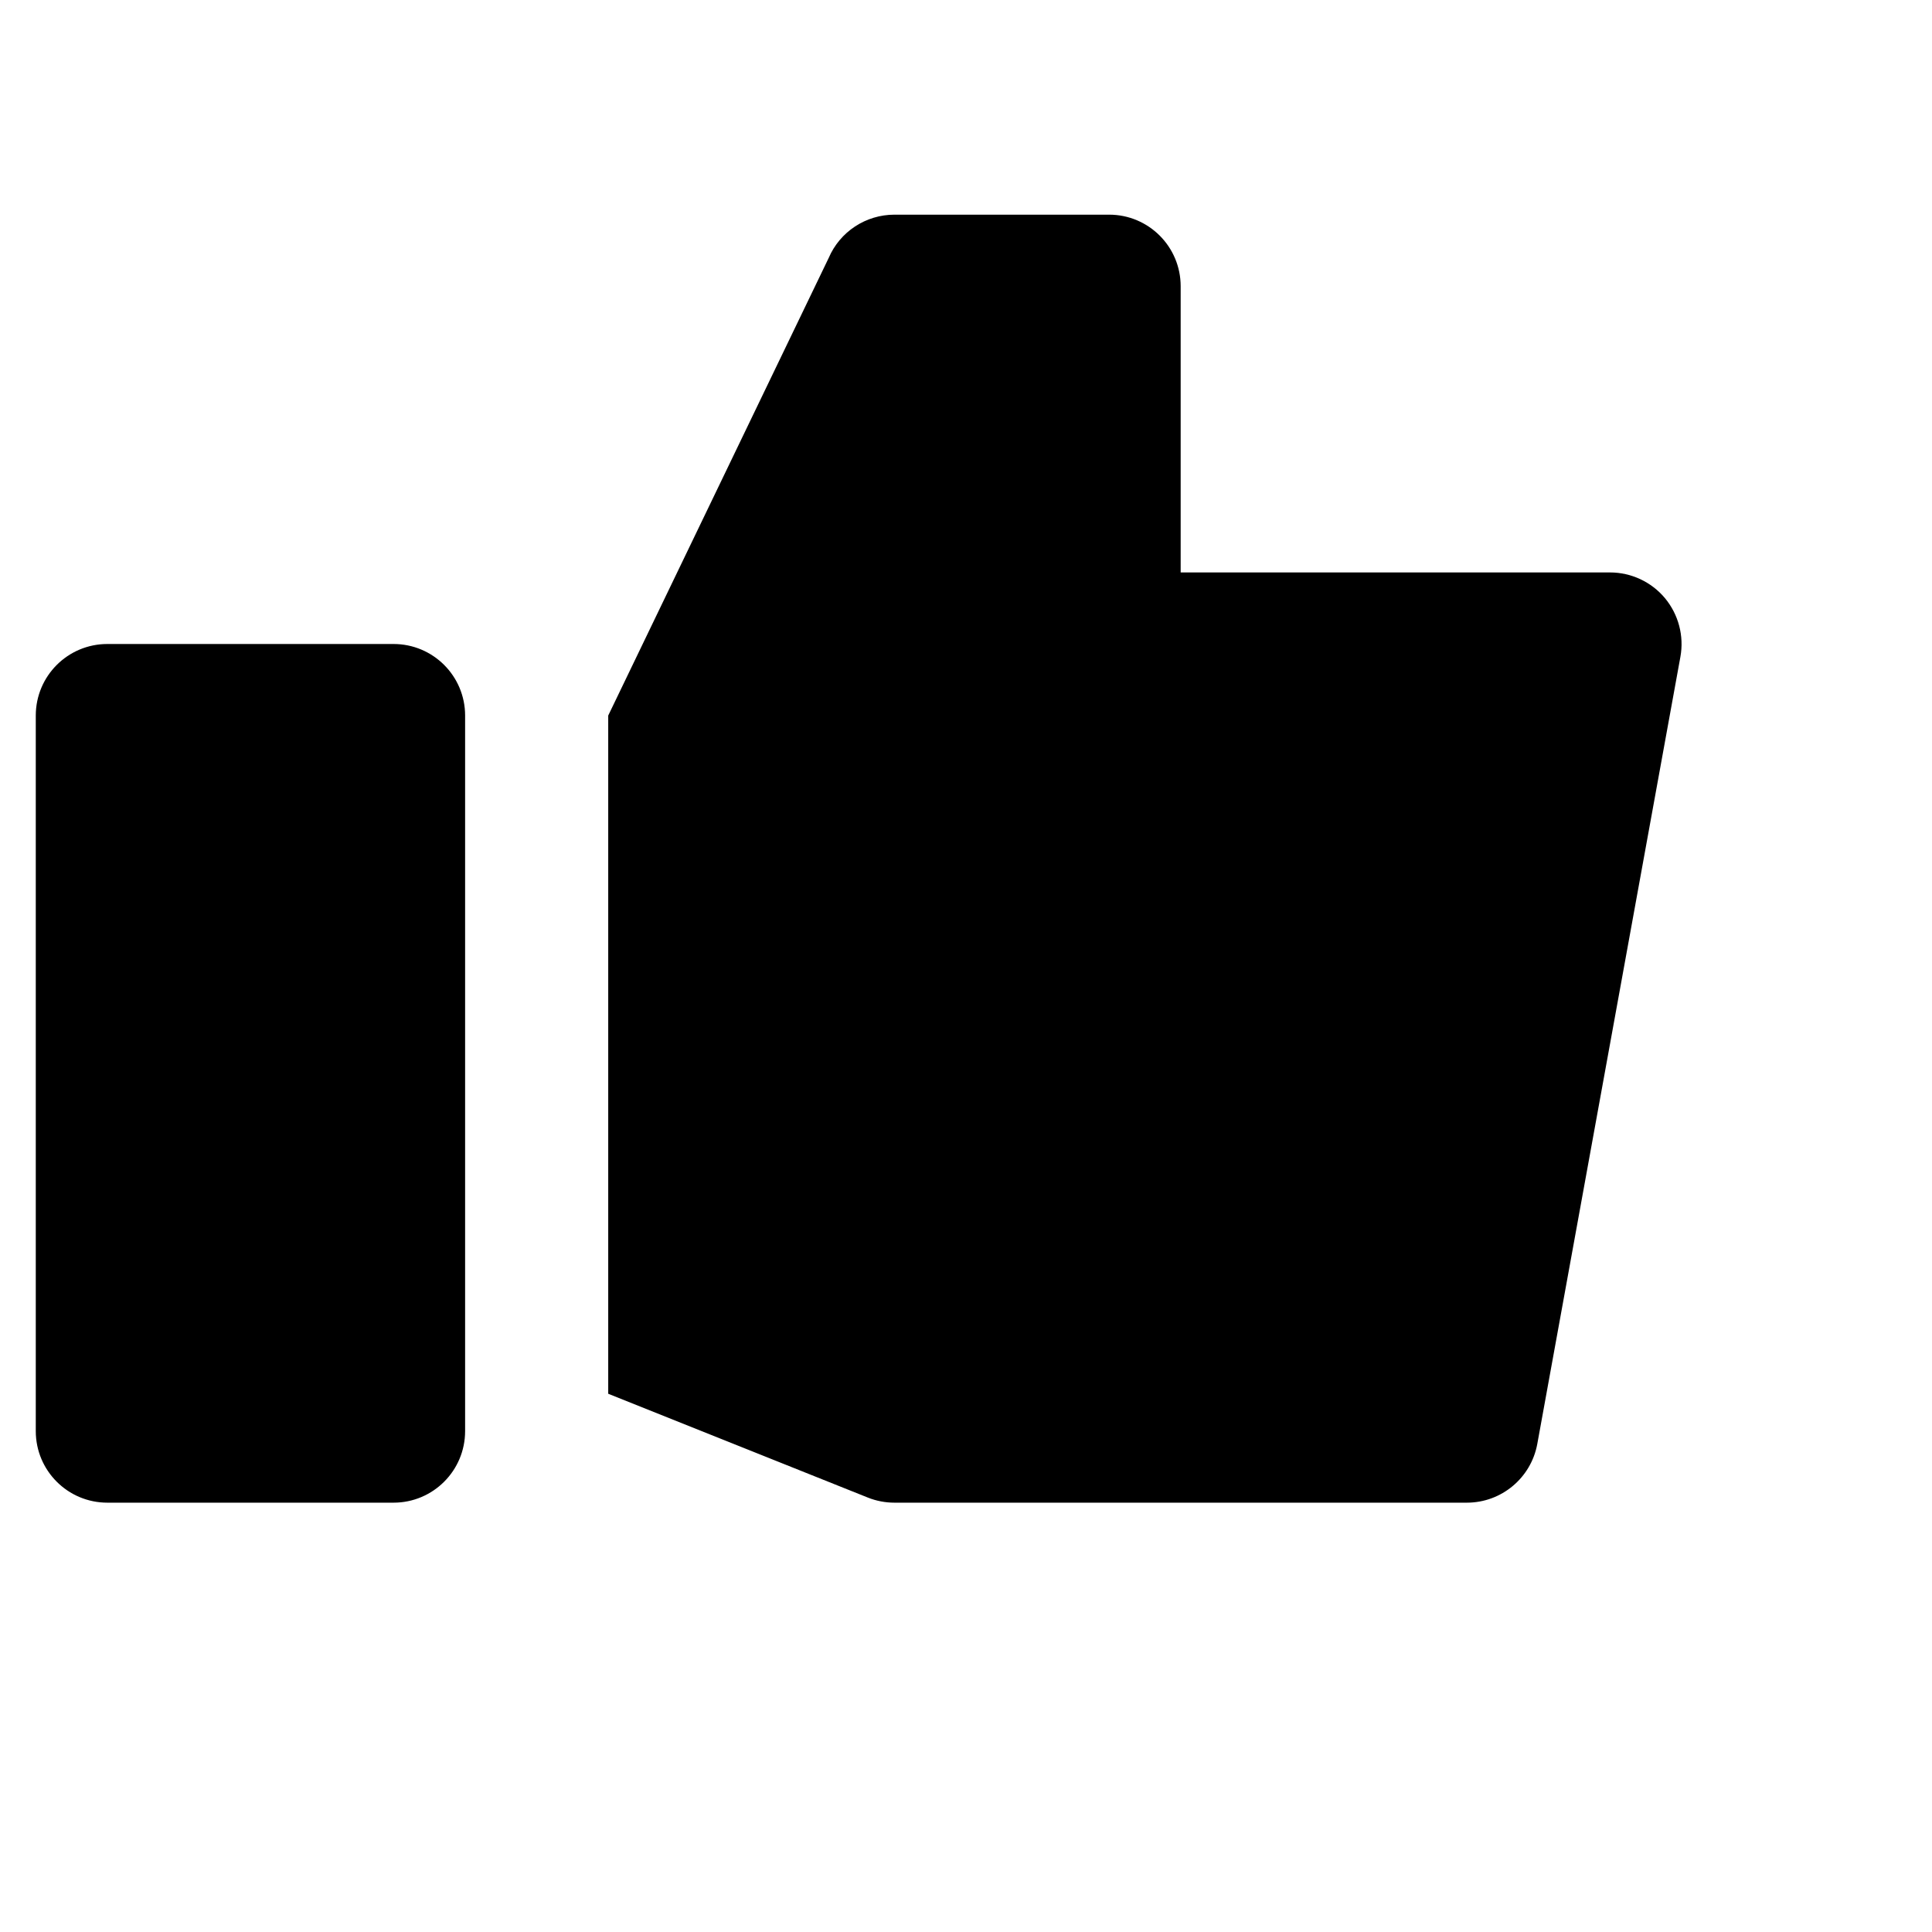 <svg viewBox="0 0 2160 2160" version="1.1" xmlns="http://www.w3.org/2000/svg" height="18pt" width="18pt">
    <path d="M1861.437 668.72c-15.2-18.16-37.68-28.72-61.44-28.72h-479.999V320c0-44.16-35.76-80-80-80h-240c-32 0-60.96 19.04-73.52 48.4L680 800v758.24l290.32 116.08c9.36 3.76 19.52 5.68 29.68 5.68h639.999c38.64 0 71.76-27.68 78.72-65.68l160-880c4.24-23.36-2.16-47.36-17.28-65.6M519.998 800v800c0 44.16-35.76 80-80 80H120C75.76 1680 40 1644.16 40 1600V800c0-44.16 35.76-80 80-80h320c44.24 0 80 35.84 80 80" stroke="none" stroke-width="1" fill-rule="evenodd"/>
</svg>
